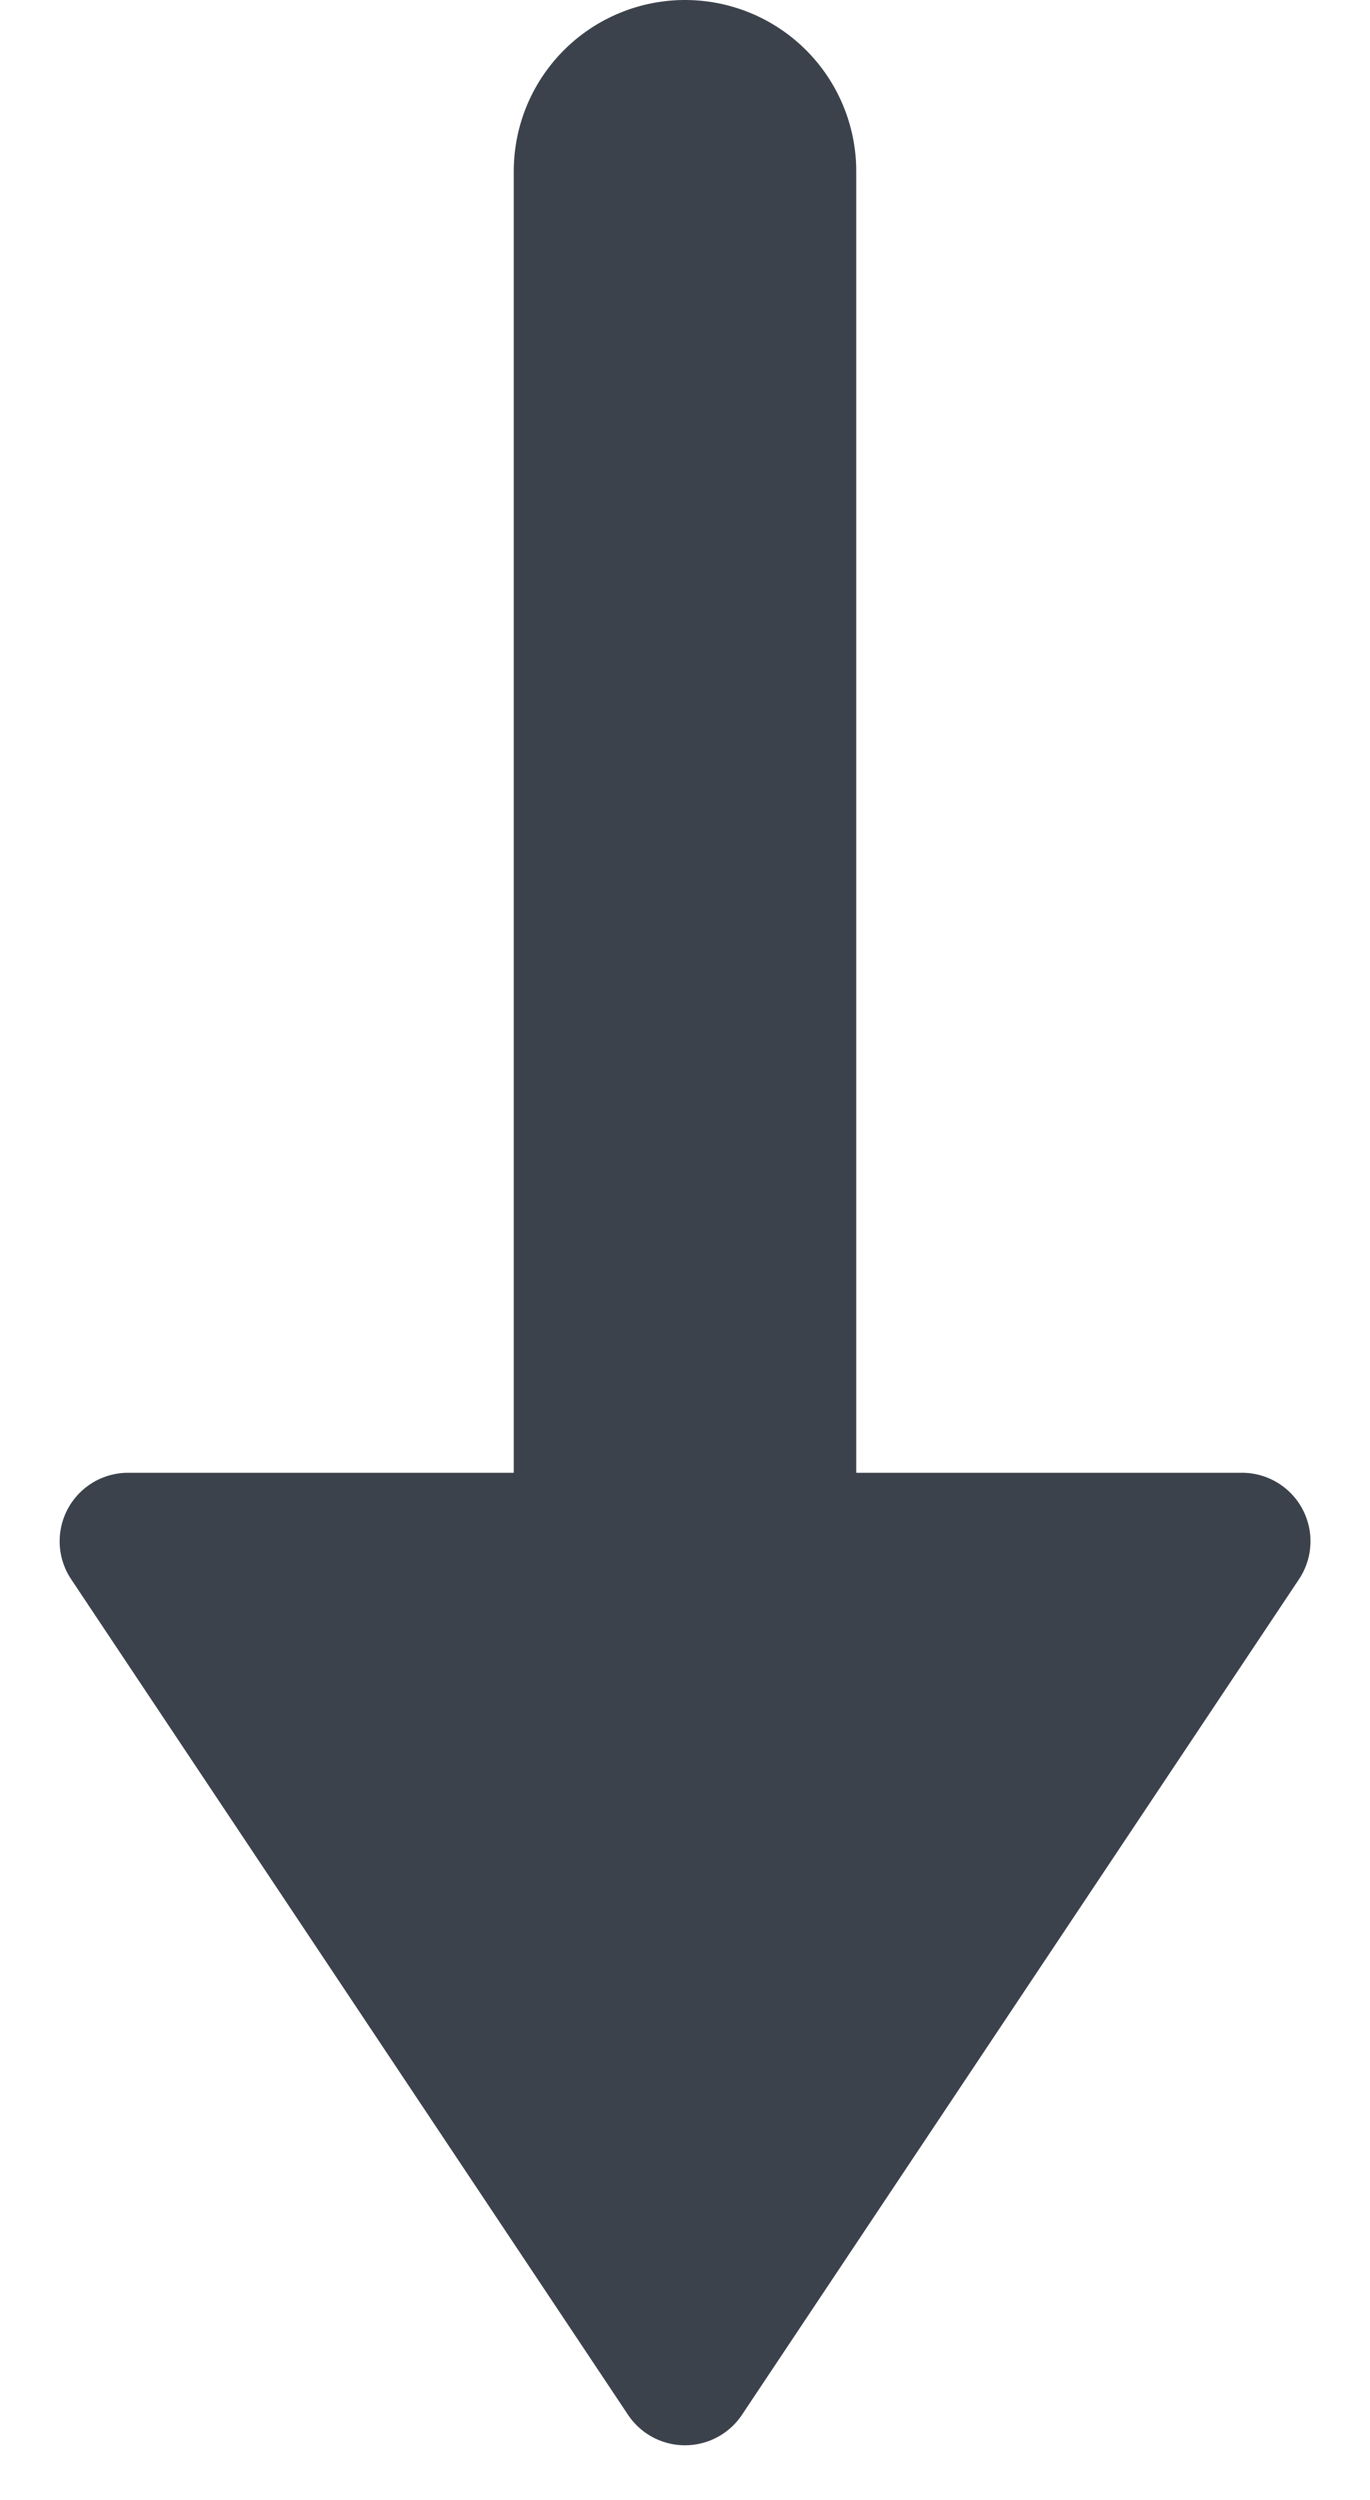 <svg xmlns="http://www.w3.org/2000/svg" width="20" height="36.5" viewBox="0 0 20 36.5">
  <g id="Group_32" data-name="Group 32" transform="translate(-673 -516.5)">
    <line id="Line_1" data-name="Line 1" y2="28" transform="translate(683 519)" fill="none" stroke="#3b424b" stroke-linecap="round" stroke-width="5"/>
    <path id="Polygon_1" data-name="Polygon 1" d="M9.168,1.248a1,1,0,0,1,1.664,0l8.131,12.2A1,1,0,0,1,18.131,15H1.869a1,1,0,0,1-.832-1.555Z" transform="translate(693 553) rotate(180)" fill="#3b424b"/>
  </g>
</svg>
